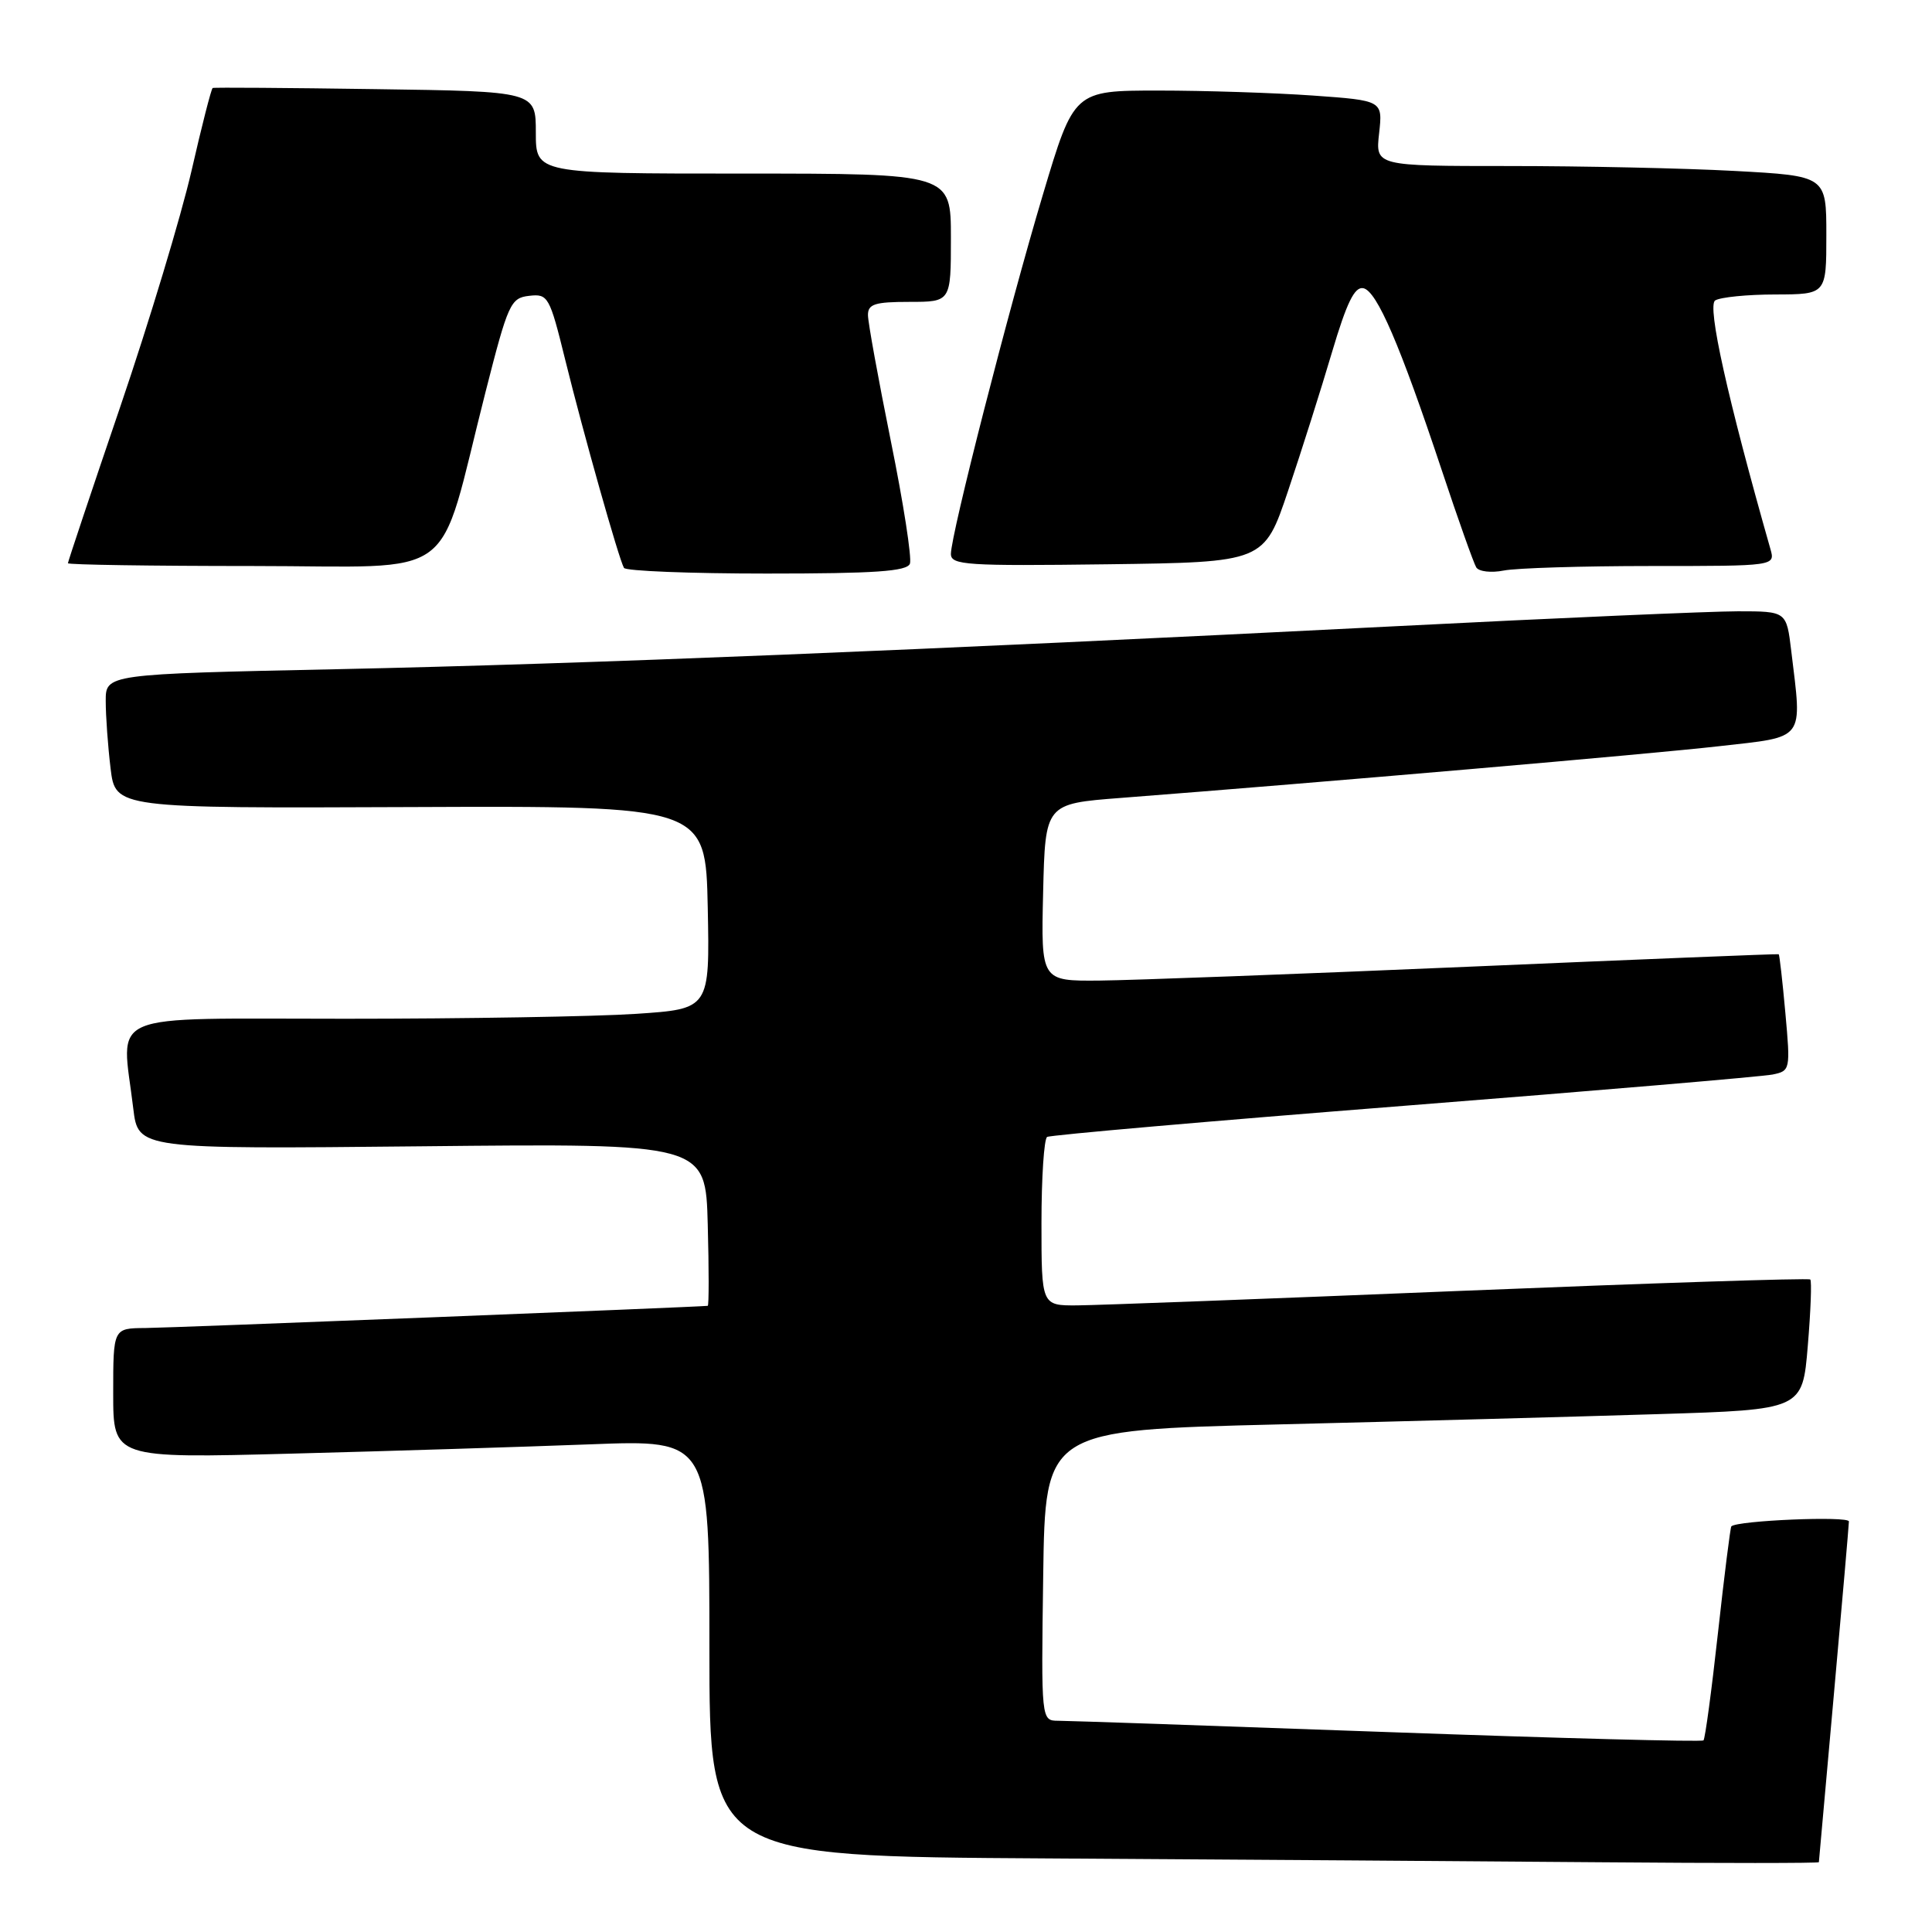 <?xml version="1.0" encoding="UTF-8" standalone="no"?>
<!DOCTYPE svg PUBLIC "-//W3C//DTD SVG 1.1//EN" "http://www.w3.org/Graphics/SVG/1.1/DTD/svg11.dtd" >
<svg xmlns="http://www.w3.org/2000/svg" xmlns:xlink="http://www.w3.org/1999/xlink" version="1.1" viewBox="0 0 256 256">
 <g >
 <path fill="currentColor"
d=" M 241.01 246.75 C 241.02 246.61 241.91 236.60 243.00 224.50 C 244.09 212.40 244.98 202.10 244.99 201.60 C 245.00 200.85 230.20 201.47 229.41 202.25 C 229.28 202.39 228.48 208.74 227.64 216.36 C 226.80 223.98 225.94 230.39 225.72 230.61 C 225.51 230.83 206.69 230.33 183.91 229.51 C 161.14 228.69 141.48 228.01 140.23 228.01 C 137.96 228.00 137.96 228.00 138.23 208.75 C 138.50 189.50 138.50 189.50 169.50 188.74 C 186.55 188.32 209.13 187.71 219.67 187.38 C 238.84 186.79 238.84 186.79 239.54 178.35 C 239.93 173.71 240.08 169.74 239.87 169.54 C 239.67 169.33 218.80 170.02 193.50 171.05 C 168.20 172.09 145.36 172.95 142.75 172.97 C 138.00 173.00 138.00 173.00 138.00 162.06 C 138.00 156.04 138.34 150.91 138.75 150.65 C 139.17 150.40 160.43 148.54 186.00 146.53 C 211.58 144.52 233.57 142.65 234.88 142.38 C 237.22 141.90 237.25 141.75 236.57 134.22 C 236.19 130.00 235.79 126.50 235.69 126.44 C 235.58 126.38 217.05 127.13 194.50 128.10 C 171.95 129.07 150.00 129.89 145.72 129.93 C 137.94 130.00 137.94 130.00 138.22 118.25 C 138.50 106.50 138.50 106.50 148.50 105.73 C 175.44 103.65 218.61 99.92 227.75 98.88 C 239.34 97.57 238.80 98.28 237.35 86.25 C 236.72 81.00 236.72 81.00 230.28 81.00 C 226.73 81.00 206.21 81.89 184.67 82.99 C 121.69 86.18 77.66 87.97 44.75 88.67 C 14.00 89.32 14.00 89.32 14.01 92.91 C 14.01 94.89 14.30 98.89 14.65 101.80 C 15.29 107.10 15.29 107.10 54.40 106.94 C 93.50 106.78 93.50 106.78 93.78 120.24 C 94.05 133.69 94.05 133.69 84.28 134.34 C 78.90 134.70 61.56 134.99 45.75 134.99 C 13.30 135.00 16.10 133.82 17.66 146.89 C 18.31 152.27 18.31 152.27 55.91 151.89 C 93.50 151.50 93.50 151.50 93.78 162.25 C 93.94 168.16 93.94 173.01 93.78 173.03 C 92.19 173.20 22.43 175.95 19.25 175.97 C 15.00 176.00 15.00 176.00 15.00 184.62 C 15.00 193.24 15.00 193.24 38.75 192.61 C 51.81 192.27 69.59 191.71 78.25 191.38 C 94.00 190.77 94.00 190.77 94.00 218.38 C 94.00 245.98 94.00 245.98 138.75 246.25 C 163.36 246.40 196.44 246.63 212.25 246.76 C 228.06 246.89 241.01 246.89 241.01 246.75 Z  M 120.57 74.69 C 120.84 73.96 119.71 66.65 118.04 58.44 C 116.38 50.22 115.01 42.71 115.01 41.75 C 115.00 40.29 115.93 40.00 120.50 40.00 C 126.00 40.00 126.00 40.00 126.00 31.50 C 126.00 23.00 126.00 23.00 98.50 23.00 C 71.00 23.00 71.00 23.00 71.00 17.56 C 71.00 12.11 71.00 12.11 49.75 11.81 C 38.06 11.64 28.35 11.57 28.18 11.66 C 28.00 11.75 26.73 16.70 25.37 22.66 C 24.00 28.62 19.76 42.67 15.94 53.88 C 12.12 65.09 9.00 74.43 9.00 74.63 C 9.00 74.83 20.00 75.00 33.45 75.00 C 61.33 75.00 57.79 77.63 64.32 52.00 C 67.32 40.22 67.65 39.48 70.11 39.20 C 72.62 38.91 72.82 39.25 74.90 47.70 C 77.30 57.43 82.00 74.08 82.68 75.25 C 82.92 75.66 91.43 76.00 101.59 76.00 C 115.93 76.00 120.18 75.71 120.57 74.69 Z  M 218.74 75.00 C 235.23 75.00 235.23 75.00 234.59 72.75 C 228.90 52.75 226.18 40.51 227.27 39.81 C 227.95 39.38 231.54 39.02 235.25 39.02 C 242.00 39.00 242.00 39.00 242.00 31.15 C 242.00 23.31 242.00 23.31 229.84 22.65 C 223.16 22.29 209.71 22.00 199.97 22.00 C 182.25 22.00 182.25 22.00 182.74 17.66 C 183.22 13.32 183.22 13.32 173.96 12.66 C 168.86 12.30 159.66 12.00 153.50 12.00 C 142.31 12.00 142.31 12.00 138.20 25.75 C 133.63 41.03 126.00 70.85 126.00 73.40 C 126.00 74.88 128.07 75.01 146.75 74.77 C 167.50 74.50 167.50 74.50 170.69 65.00 C 172.45 59.77 175.06 51.53 176.49 46.69 C 178.45 40.09 179.49 37.95 180.65 38.19 C 182.44 38.55 185.51 45.69 191.05 62.33 C 193.21 68.84 195.27 74.62 195.61 75.18 C 195.96 75.74 197.59 75.93 199.25 75.60 C 200.90 75.27 209.67 75.00 218.74 75.00 Z "/>
</g>
</svg>